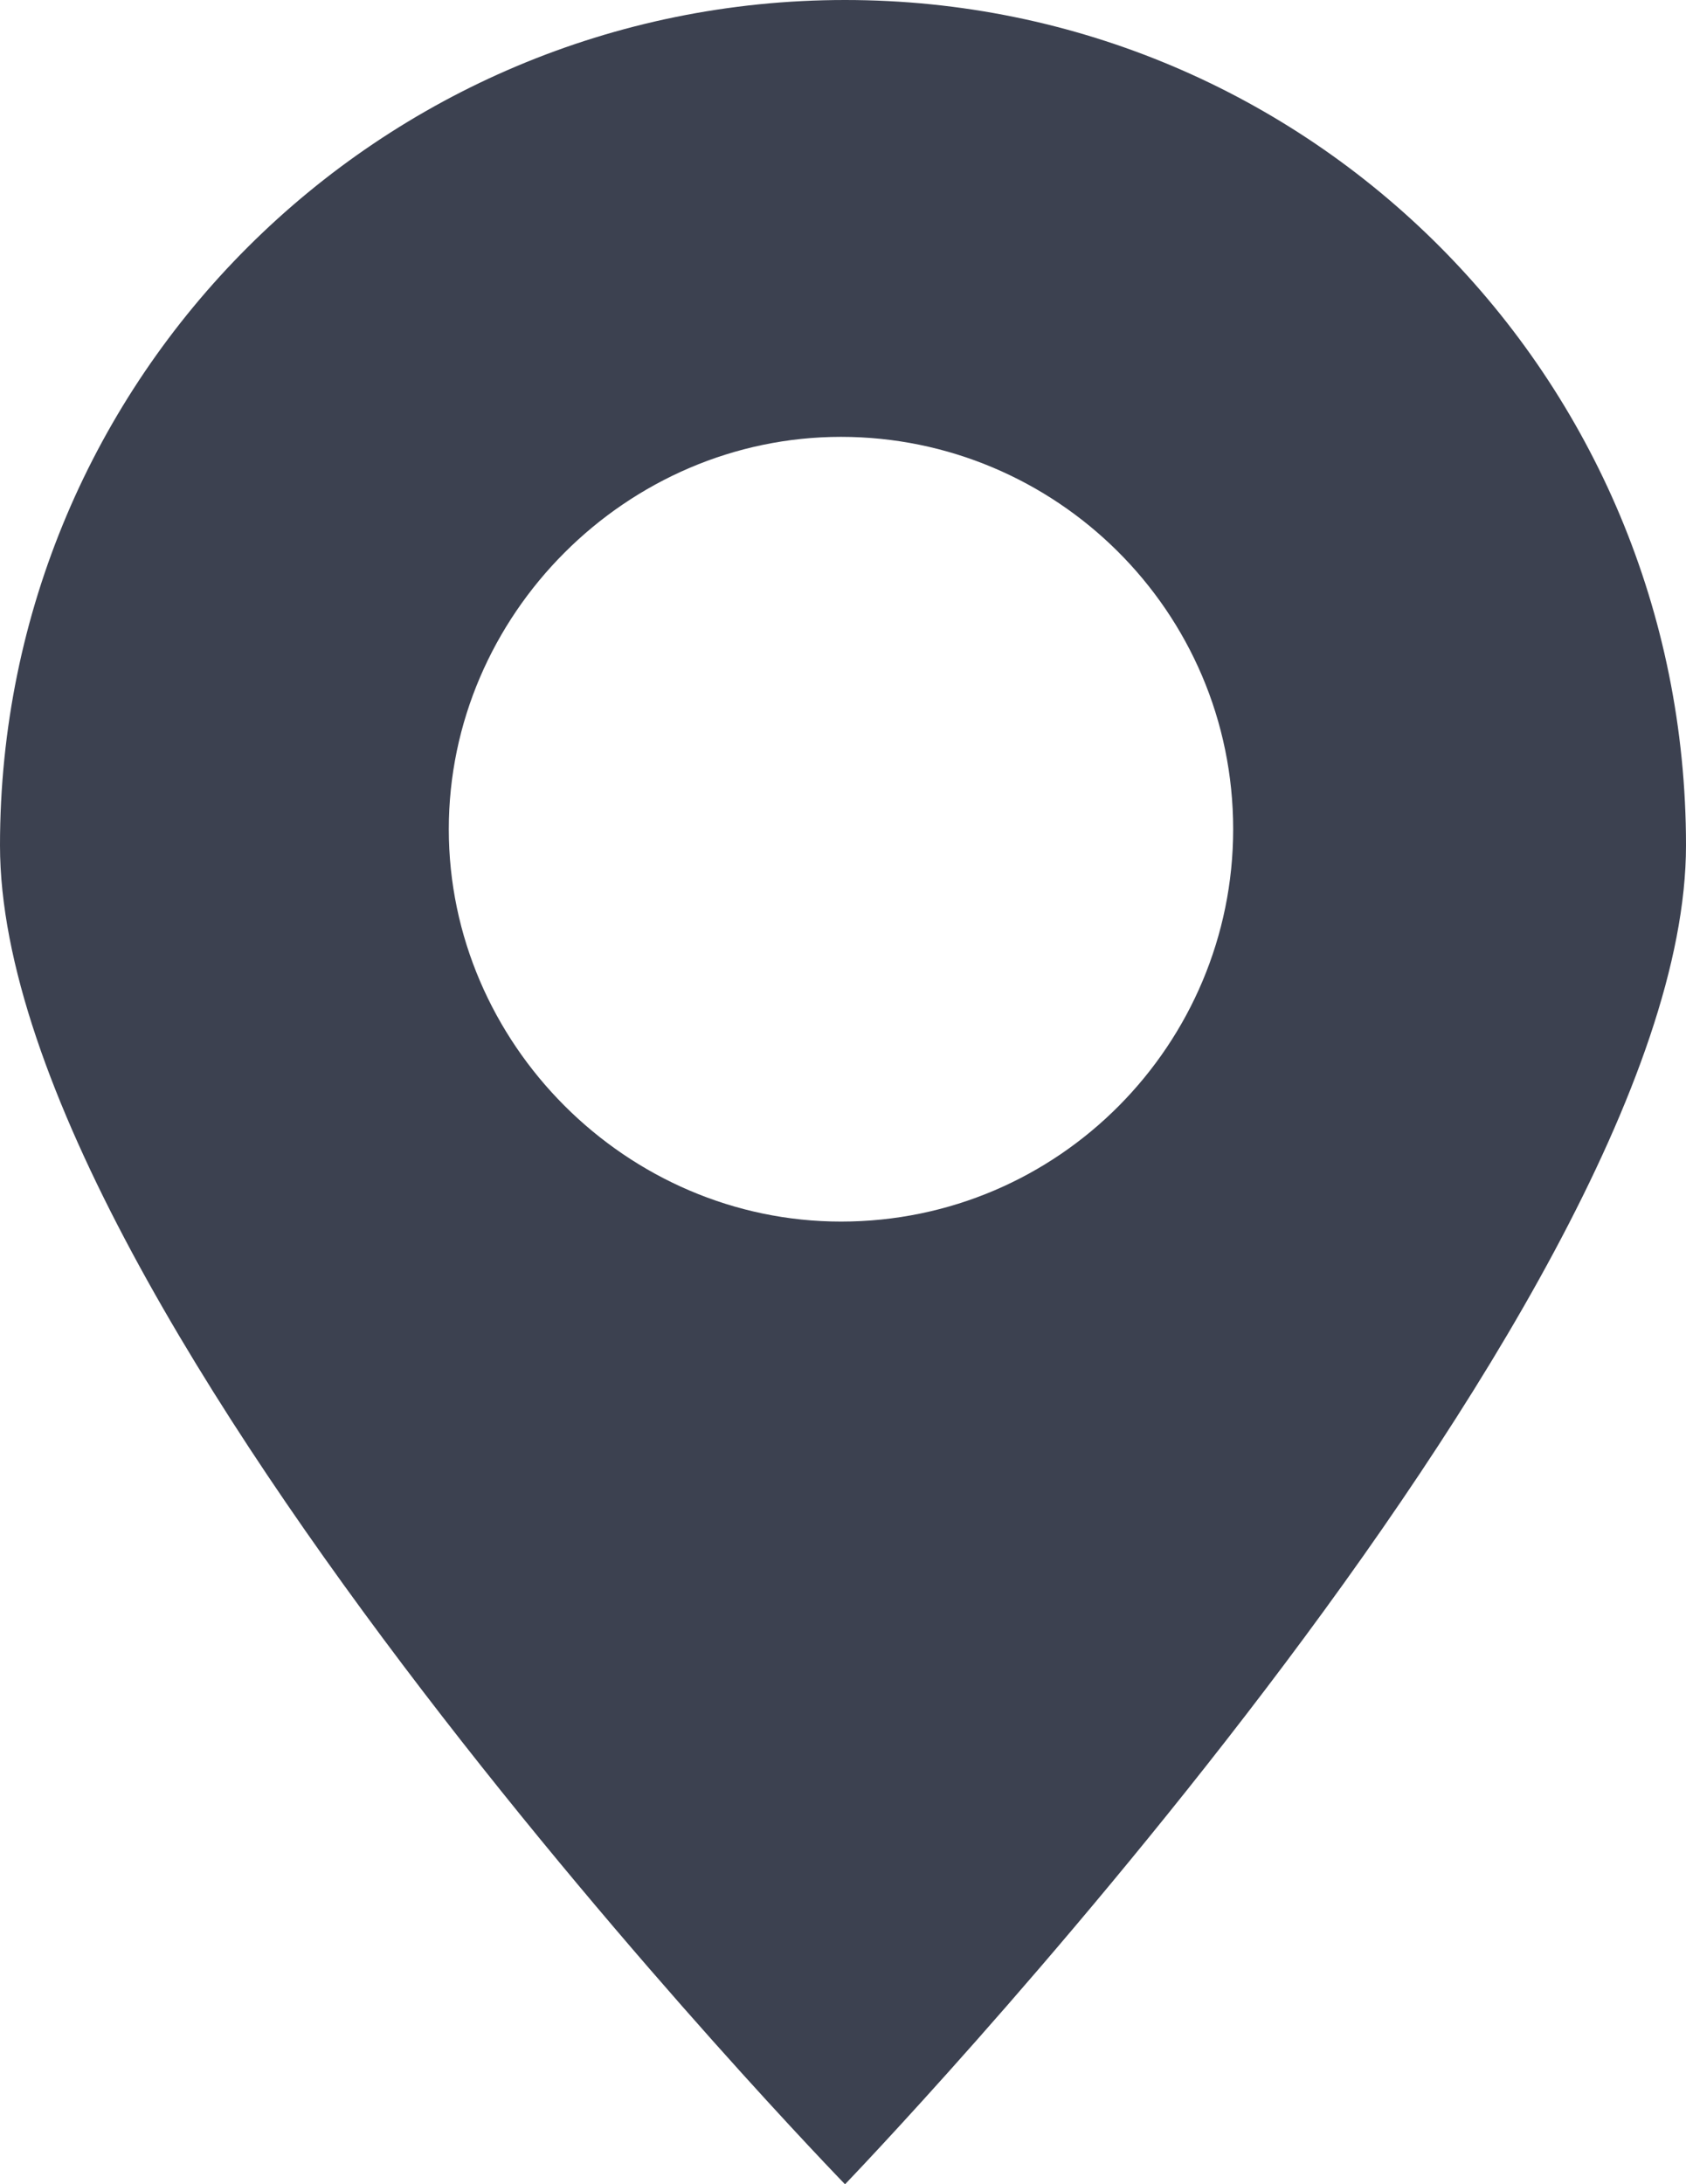 <?xml version="1.0" encoding="utf-8"?>
<!-- Generator: Adobe Illustrator 22.1.0, SVG Export Plug-In . SVG Version: 6.00 Build 0)  -->
<svg version="1.1" id="Layer_1" xmlns="http://www.w3.org/2000/svg" xmlns:xlink="http://www.w3.org/1999/xlink" x="0px" y="0px"
	 viewBox="0 0 41.7 54" style="enable-background:new 0 0 41.7 54;" xml:space="preserve">
<style type="text/css">
	.st0{fill:#3C4150;}
</style>
<g>
	<path class="st0" d="M41.7,20.9C41.7,9.3,32.4,0,20.9,0S0,9.3,0,20.9S20.9,54,20.9,54S41.7,32.4,41.7,20.9z M11.1,20.5
		c0-5.3,4.4-9.7,9.7-9.7s9.7,4.3,9.7,9.7c0,5.3-4.3,9.7-9.7,9.7C15.5,30.2,11.1,25.8,11.1,20.5z"/>
</g>
</svg>
